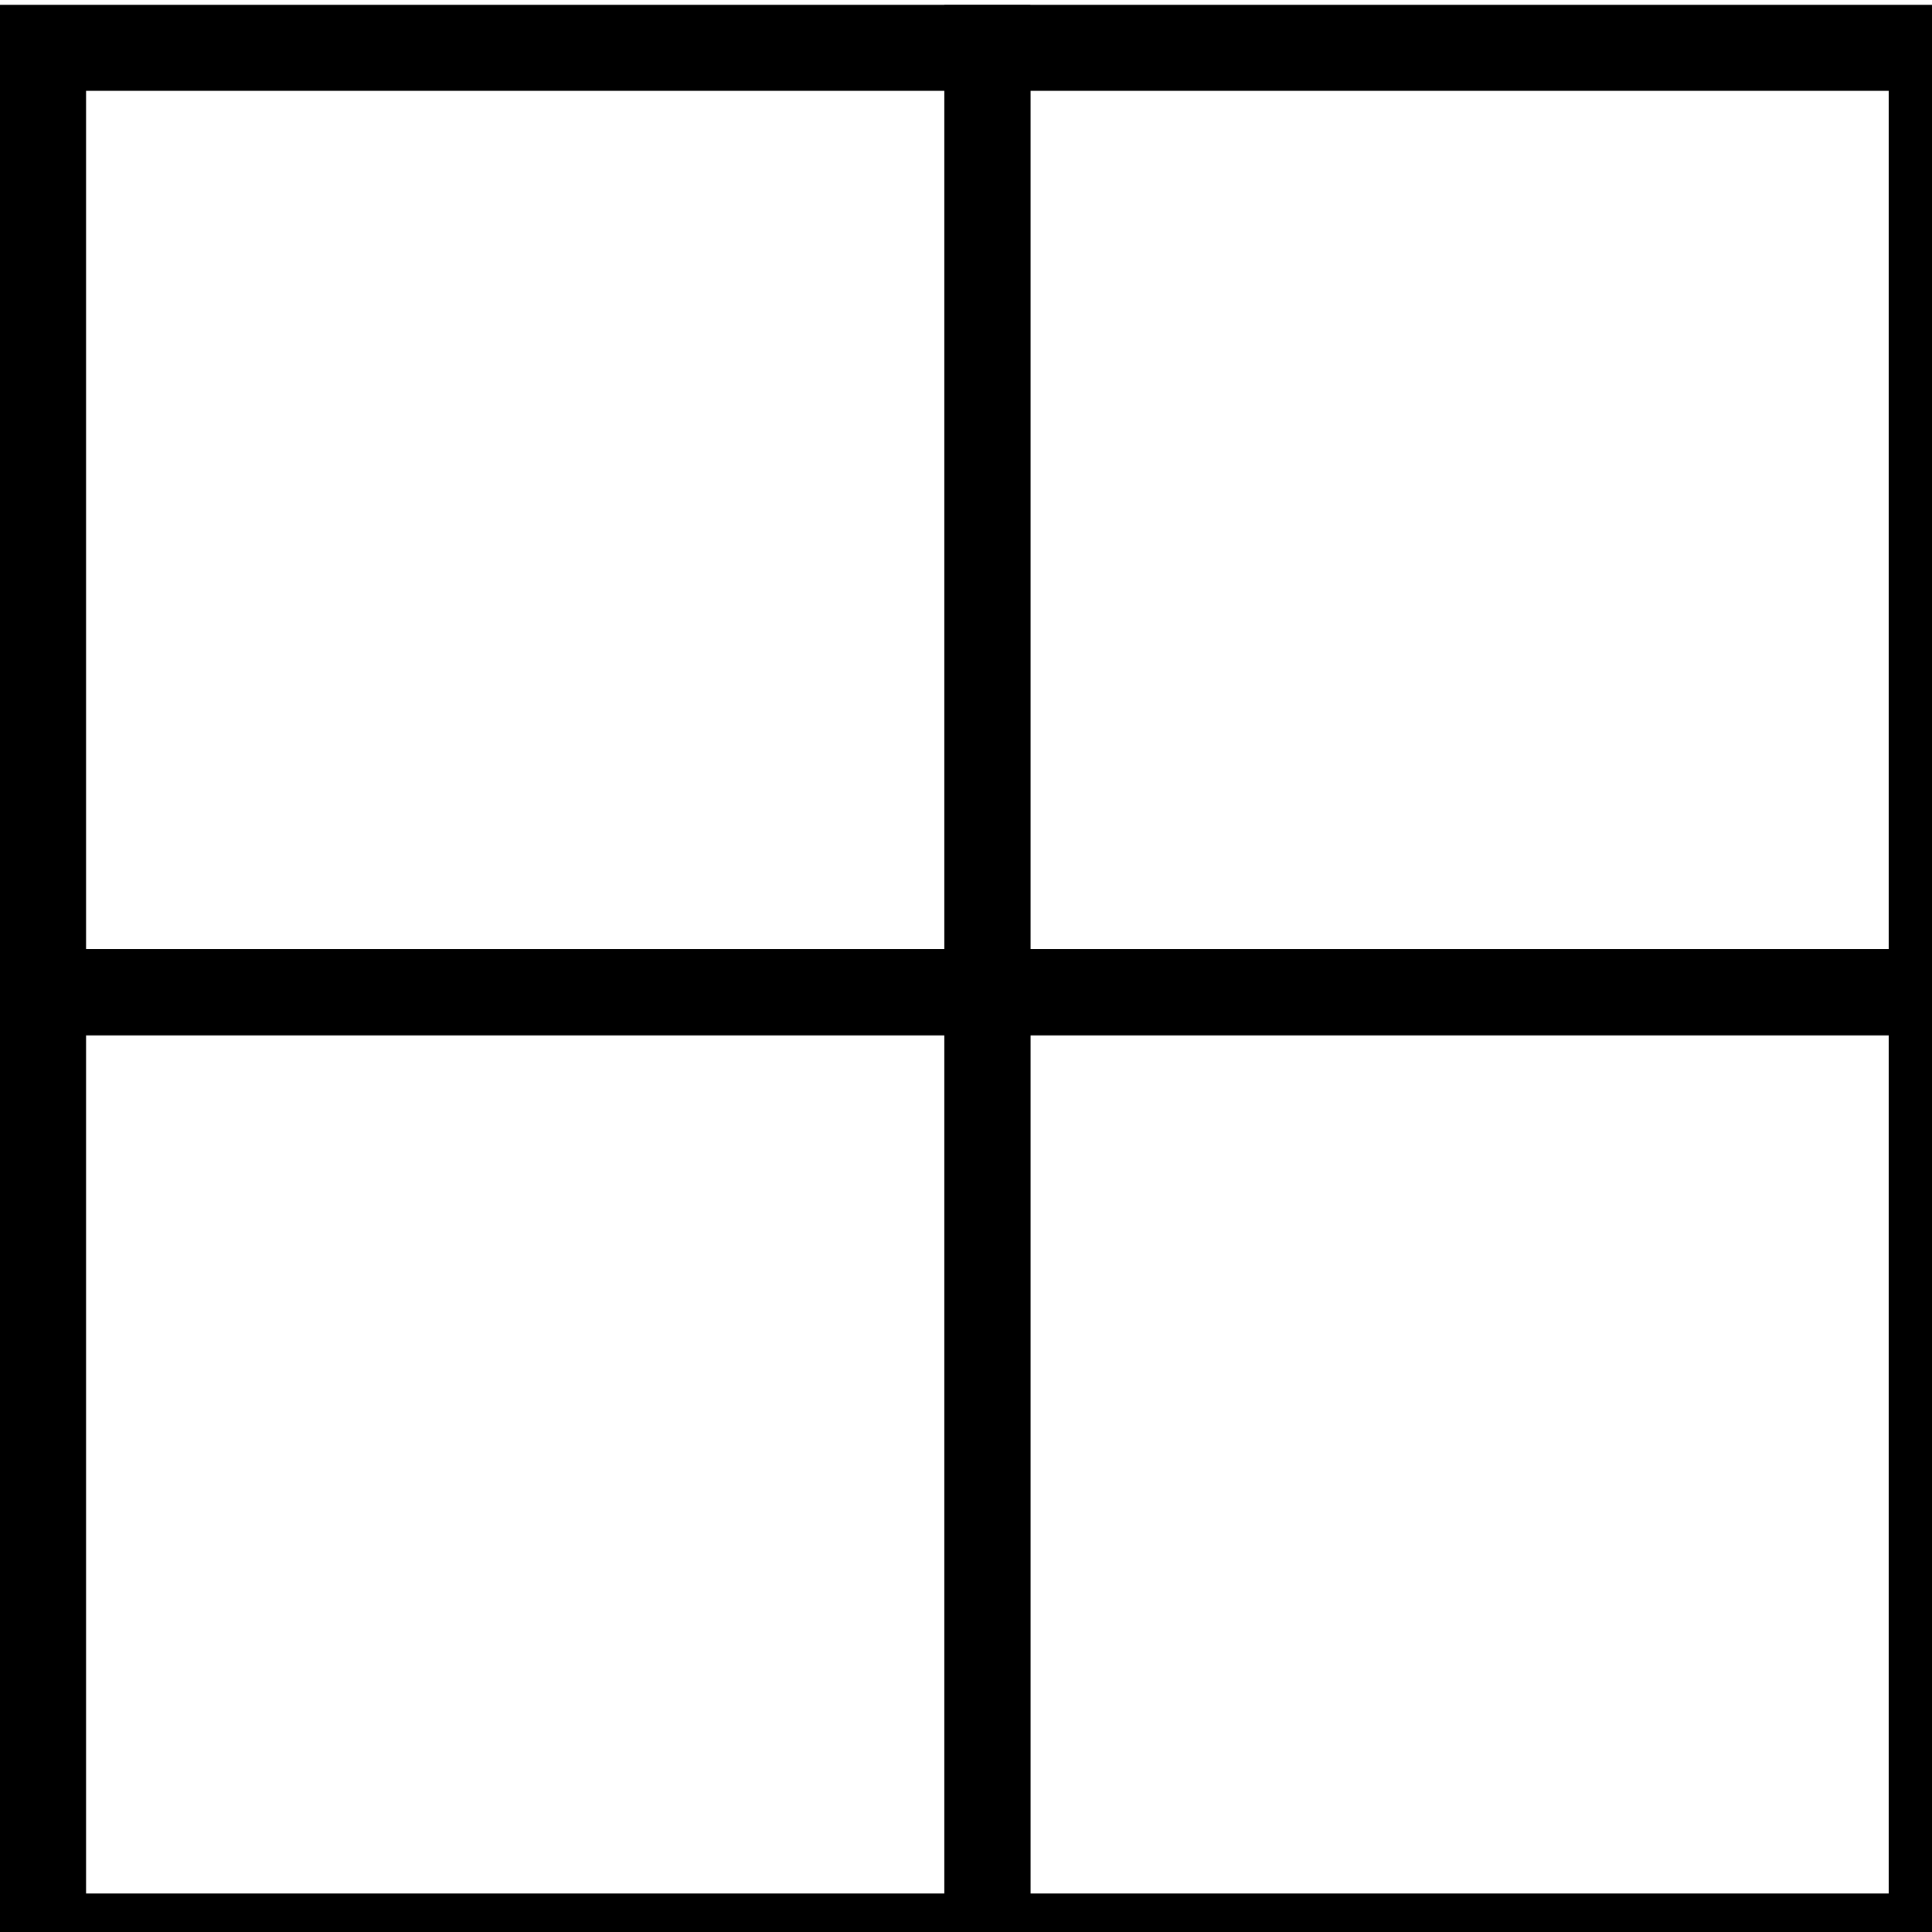 <?xml version="1.0" encoding="UTF-8" standalone="no"?>
<!-- Generated by IcoMoon.io -->

<svg
   xmlns:dc="http://purl.org/dc/elements/1.1/"
   xmlns:cc="http://creativecommons.org/ns#"
   xmlns:rdf="http://www.w3.org/1999/02/22-rdf-syntax-ns#"
   xmlns:svg="http://www.w3.org/2000/svg"
   xmlns="http://www.w3.org/2000/svg"
   xmlns:sodipodi="http://sodipodi.sourceforge.net/DTD/sodipodi-0.dtd"
   xmlns:inkscape="http://www.inkscape.org/namespaces/inkscape"
   version="1.1"
   width="18"
   height="18"
   viewBox="0 0 18 18"
   id="svg3769"
   sodipodi:docname="th-large-outline.svg"
   inkscape:version="0.92.5 (2060ec1f9f, 2020-04-08)">
  <defs
     id="defs3773" />
  <sodipodi:namedview
     pagecolor="#ffffff"
     bordercolor="#666666"
     borderopacity="1"
     objecttolerance="10"
     gridtolerance="10"
     guidetolerance="10"
     inkscape:pageopacity="0"
     inkscape:pageshadow="2"
     inkscape:window-width="1848"
     inkscape:window-height="1016"
     id="namedview3771"
     showgrid="false"
     inkscape:zoom="26.1875"
     inkscape:cx="5.2578235"
     inkscape:cy="17.345652"
     inkscape:window-x="72"
     inkscape:window-y="27"
     inkscape:window-maximized="1"
     inkscape:current-layer="svg3769" />
  <g
     id="icomoon-ignore"
     transform="translate(0,-1006)" />
  <g
     id="icomoon-ignore-3"
     transform="translate(-0.001,-801.198)" />
  <g
     id="g4836"
     transform="matrix(0.02,0,0,0.02,0,-2.037)">
    <rect
       ry="0"
       y="564.043"
       x="20.043"
       height="439.915"
       width="439.915"
       id="rect3870-6-7-3"
       style="fill:none;stroke:#000000;stroke-width:40.085;stroke-miterlimit:4;stroke-dasharray:none" />
    <rect
       ry="0"
       y="564.043"
       x="459.957"
       height="439.915"
       width="439.915"
       id="rect3870-6-7-3-5"
       style="fill:none;stroke:#000000;stroke-width:40.085;stroke-miterlimit:4;stroke-dasharray:none" />
    <rect
       ry="0"
       y="124.128"
       x="20.043"
       height="439.915"
       width="439.915"
       id="rect3870-6-7-3-6"
       style="fill:none;stroke:#000000;stroke-width:40.085;stroke-miterlimit:4;stroke-dasharray:none" />
    <rect
       ry="0"
       y="124.128"
       x="459.957"
       height="439.915"
       width="439.915"
       id="rect3870-6-7-3-2"
       style="fill:none;stroke:#000000;stroke-width:40.085;stroke-miterlimit:4;stroke-dasharray:none" />
  </g>
</svg>
